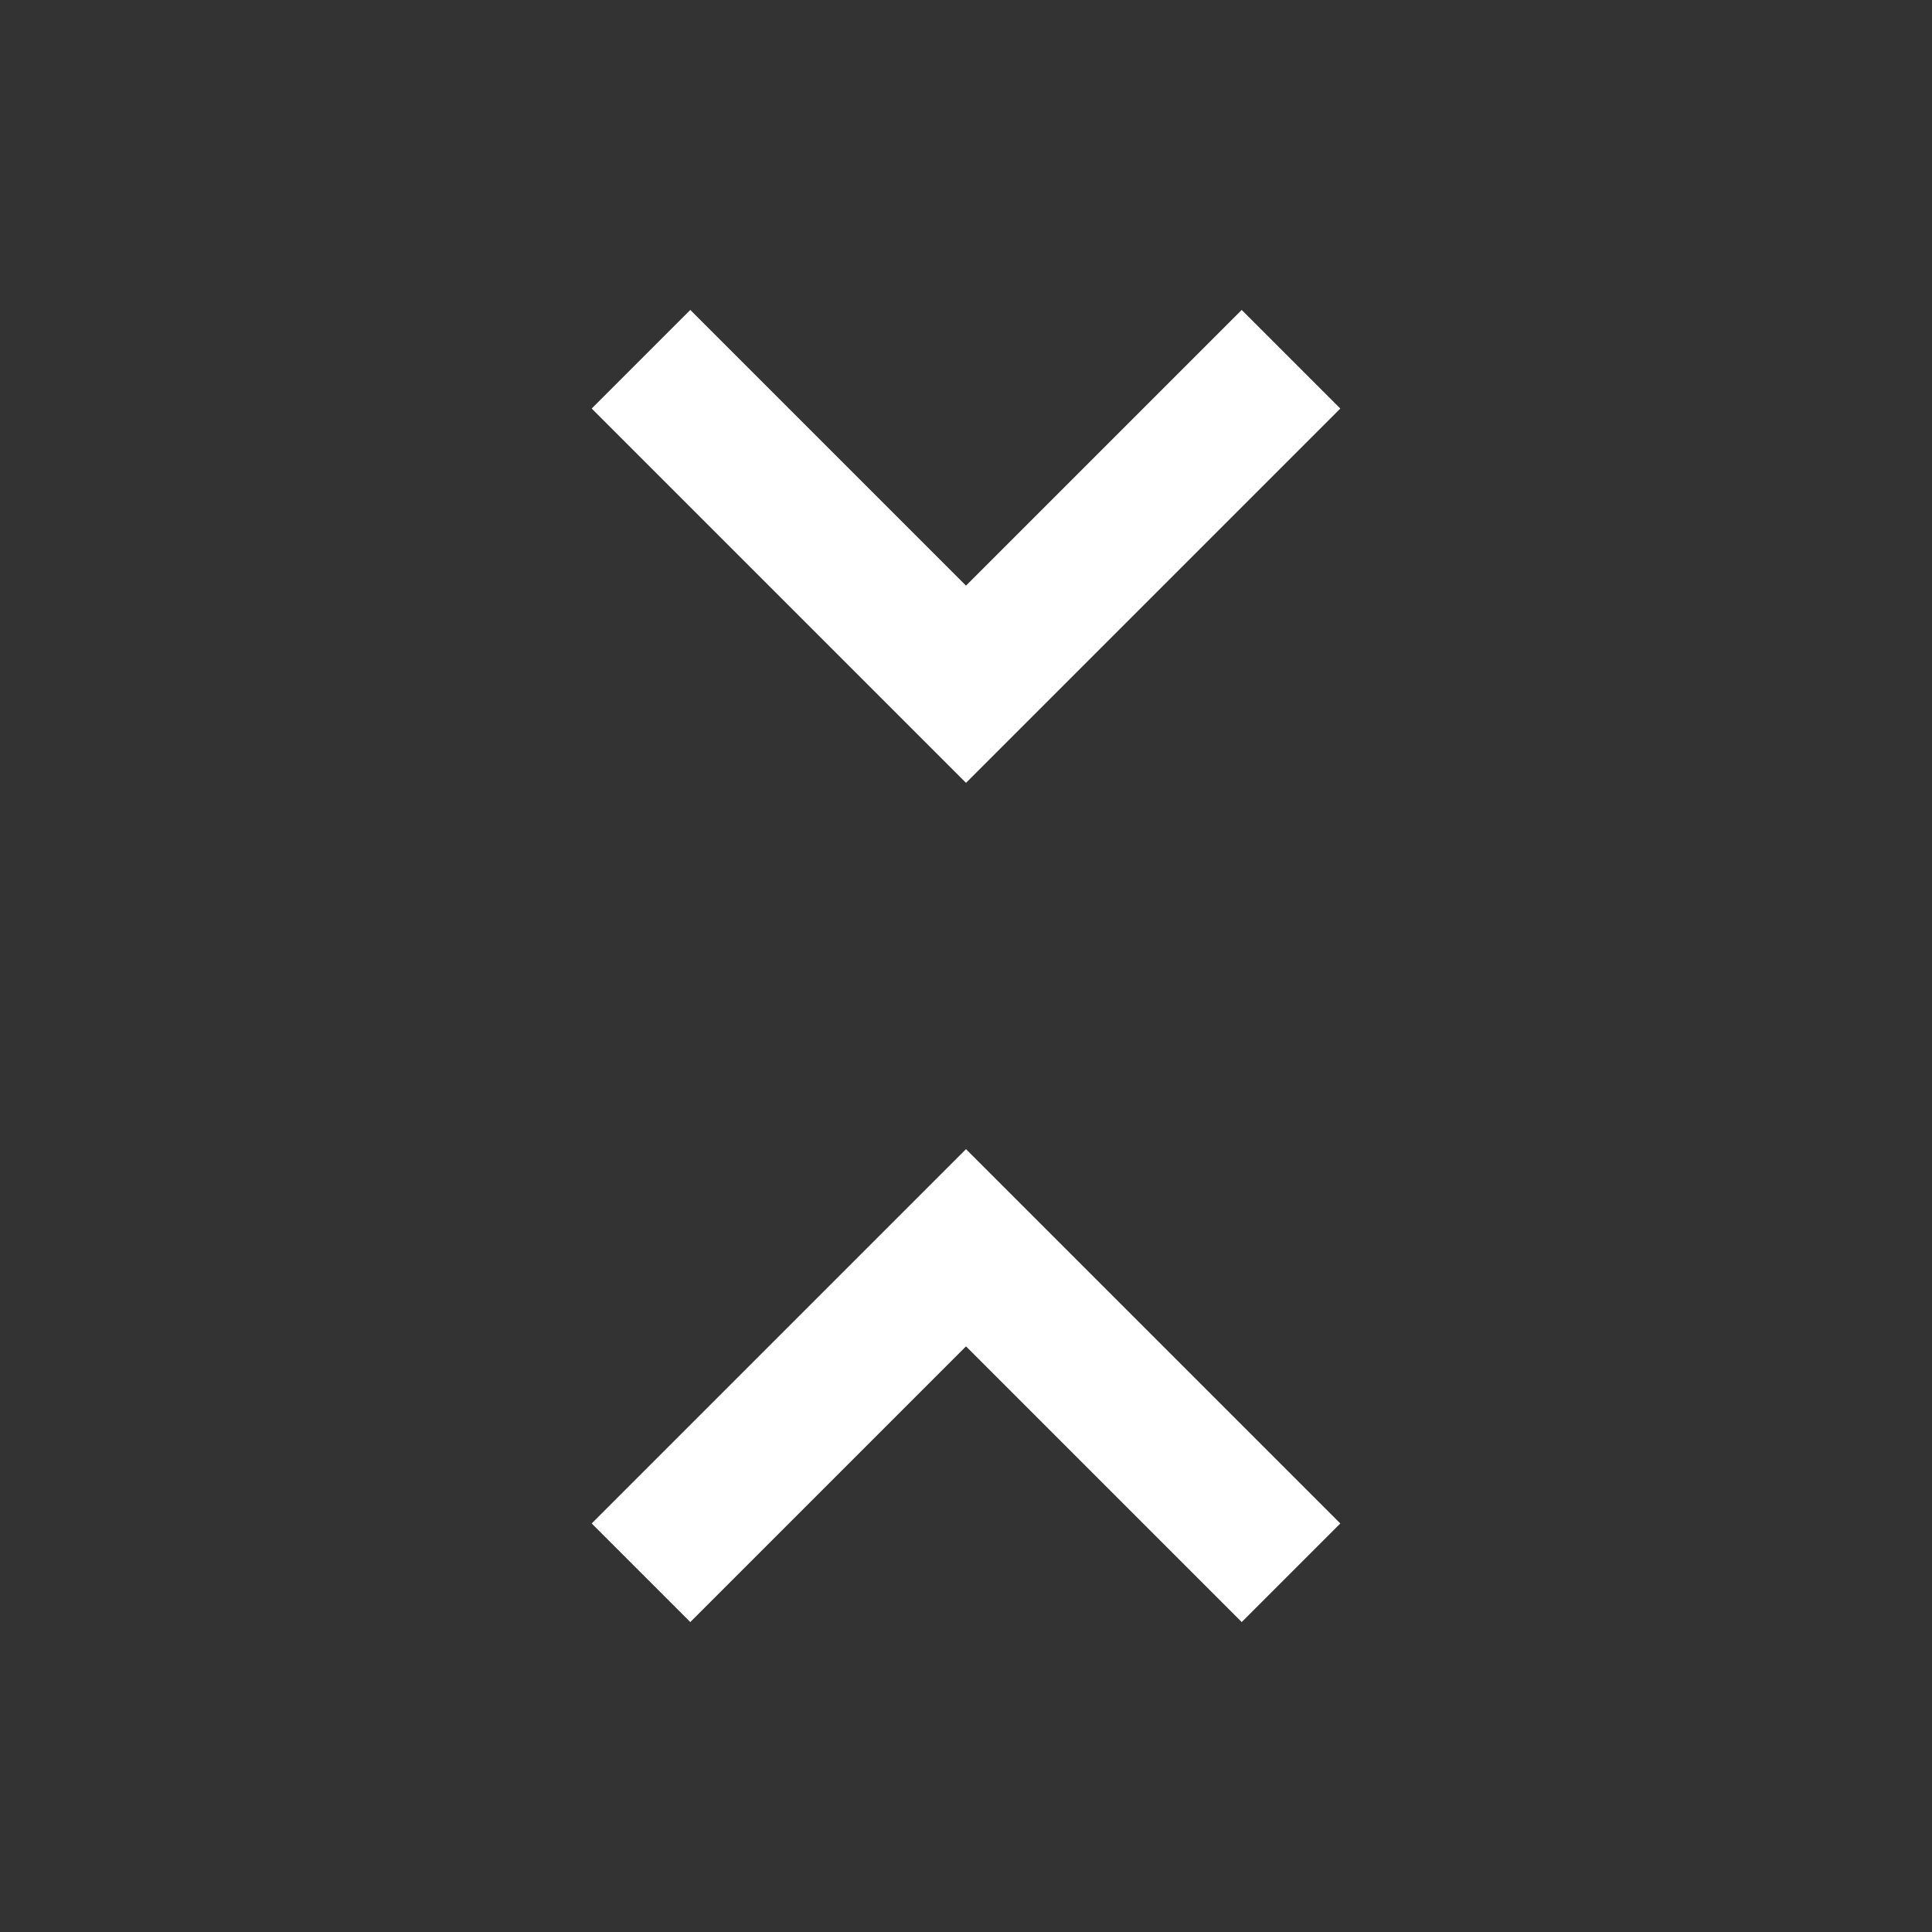<svg xmlns="http://www.w3.org/2000/svg" height="48" width="48"><rect width="100%" height="100%" fill="#333333" stroke="none"/><path fill="#FFFFFF" d="M24 19.45 14.7 10.15 17.15 7.7 24 14.55 30.85 7.7 33.3 10.15ZM17.15 40.3 14.7 37.85 24 28.55 33.3 37.85 30.85 40.3 24 33.45Z"/></svg>